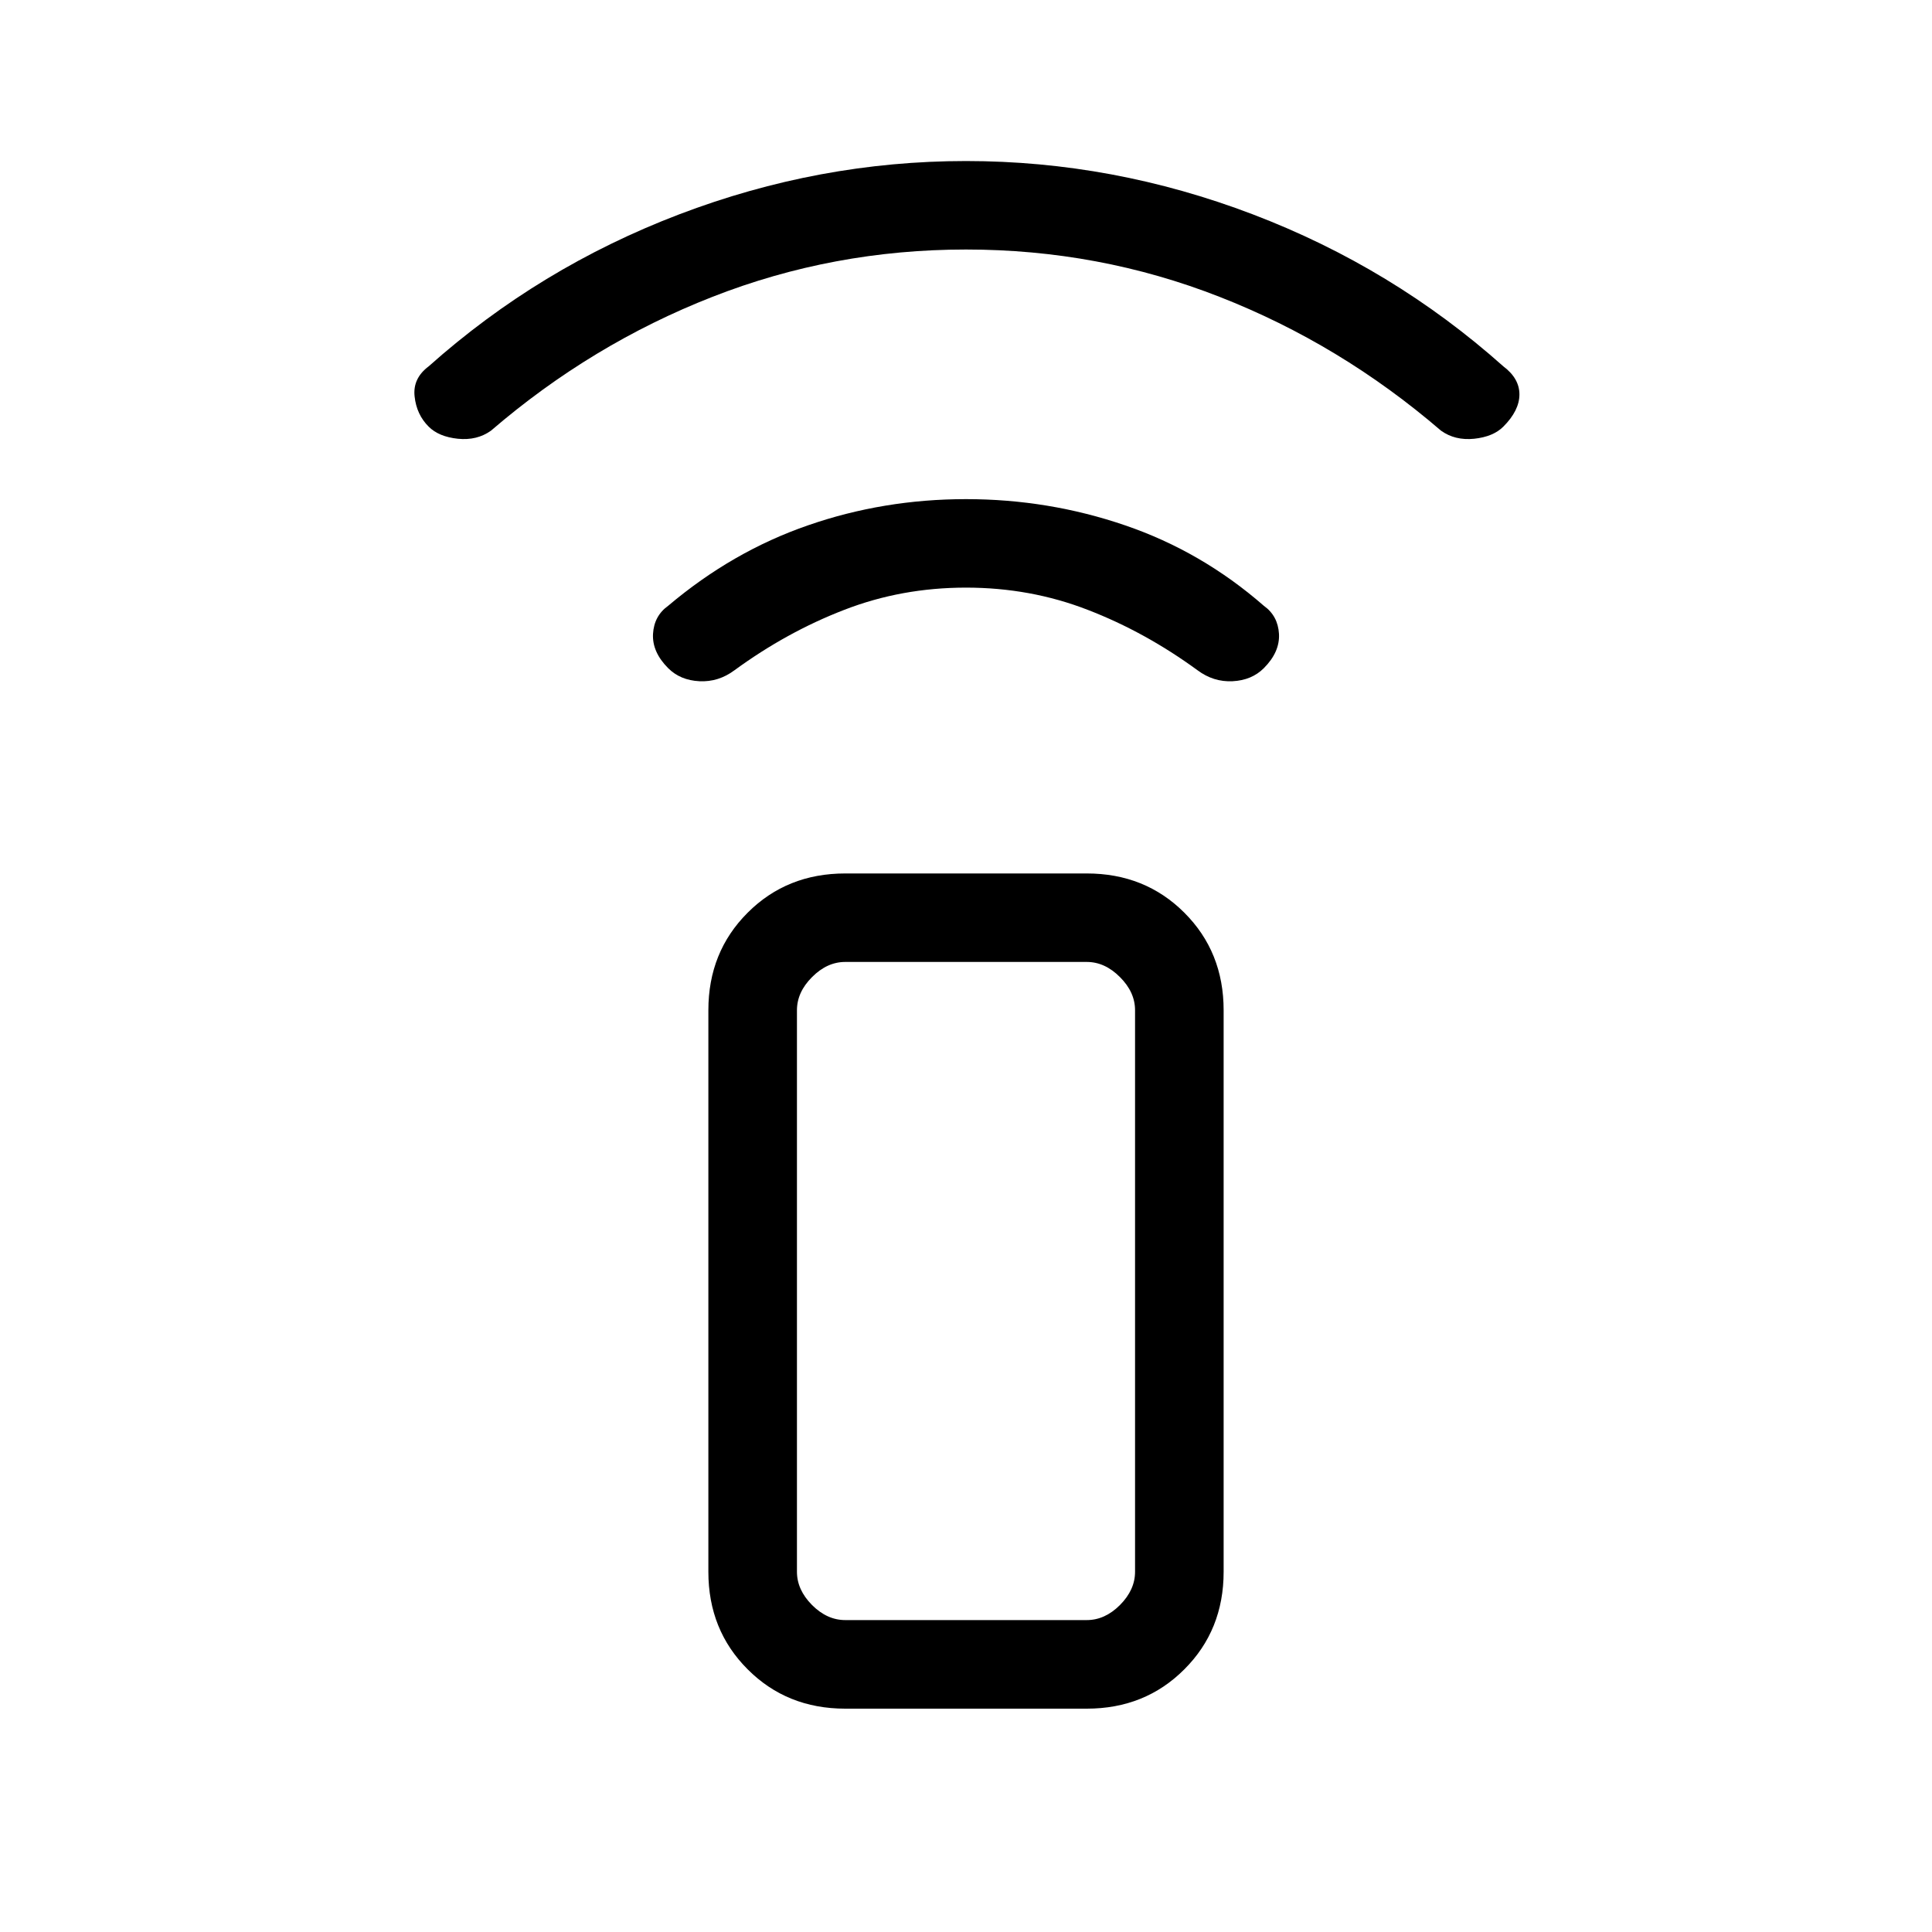 <svg xmlns="http://www.w3.org/2000/svg" height="20" width="20"><path d="M11.25 17.688h-2.5q-.604 0-1.01-.407-.407-.406-.407-1.01v-5.813q0-.604.407-1.01.406-.406 1.01-.406h2.5q.604 0 1.01.406.407.406.407 1.01v5.813q0 .604-.407 1.01-.406.407-1.01.407Zm0-.917q.188 0 .344-.156.156-.157.156-.344v-5.813q0-.187-.156-.343-.156-.157-.344-.157h-2.5q-.188 0-.344.157-.156.156-.156.343v5.813q0 .187.156.344.156.156.344.156Zm0 0h-3 3.5-.5ZM6.917 6.917q-.167-.167-.157-.355.011-.187.157-.291.666-.563 1.448-.833.781-.271 1.635-.271t1.646.271q.792.27 1.437.833.146.104.157.291.01.188-.157.355-.125.125-.323.135-.198.01-.364-.114-.542-.396-1.136-.625-.593-.23-1.26-.23t-1.26.23q-.594.229-1.136.625-.166.124-.364.114-.198-.01-.323-.135Zm-2.479-2.5q-.126-.125-.146-.313-.021-.187.146-.312 1.145-1.021 2.593-1.573T10 1.667q1.521 0 2.969.552t2.593 1.573q.167.125.167.291 0 .167-.167.334-.104.104-.302.125-.198.02-.343-.084-1.042-.896-2.292-1.385-1.25-.49-2.625-.49t-2.625.49q-1.25.489-2.292 1.385-.145.104-.343.084-.198-.021-.302-.125Z"/></svg>